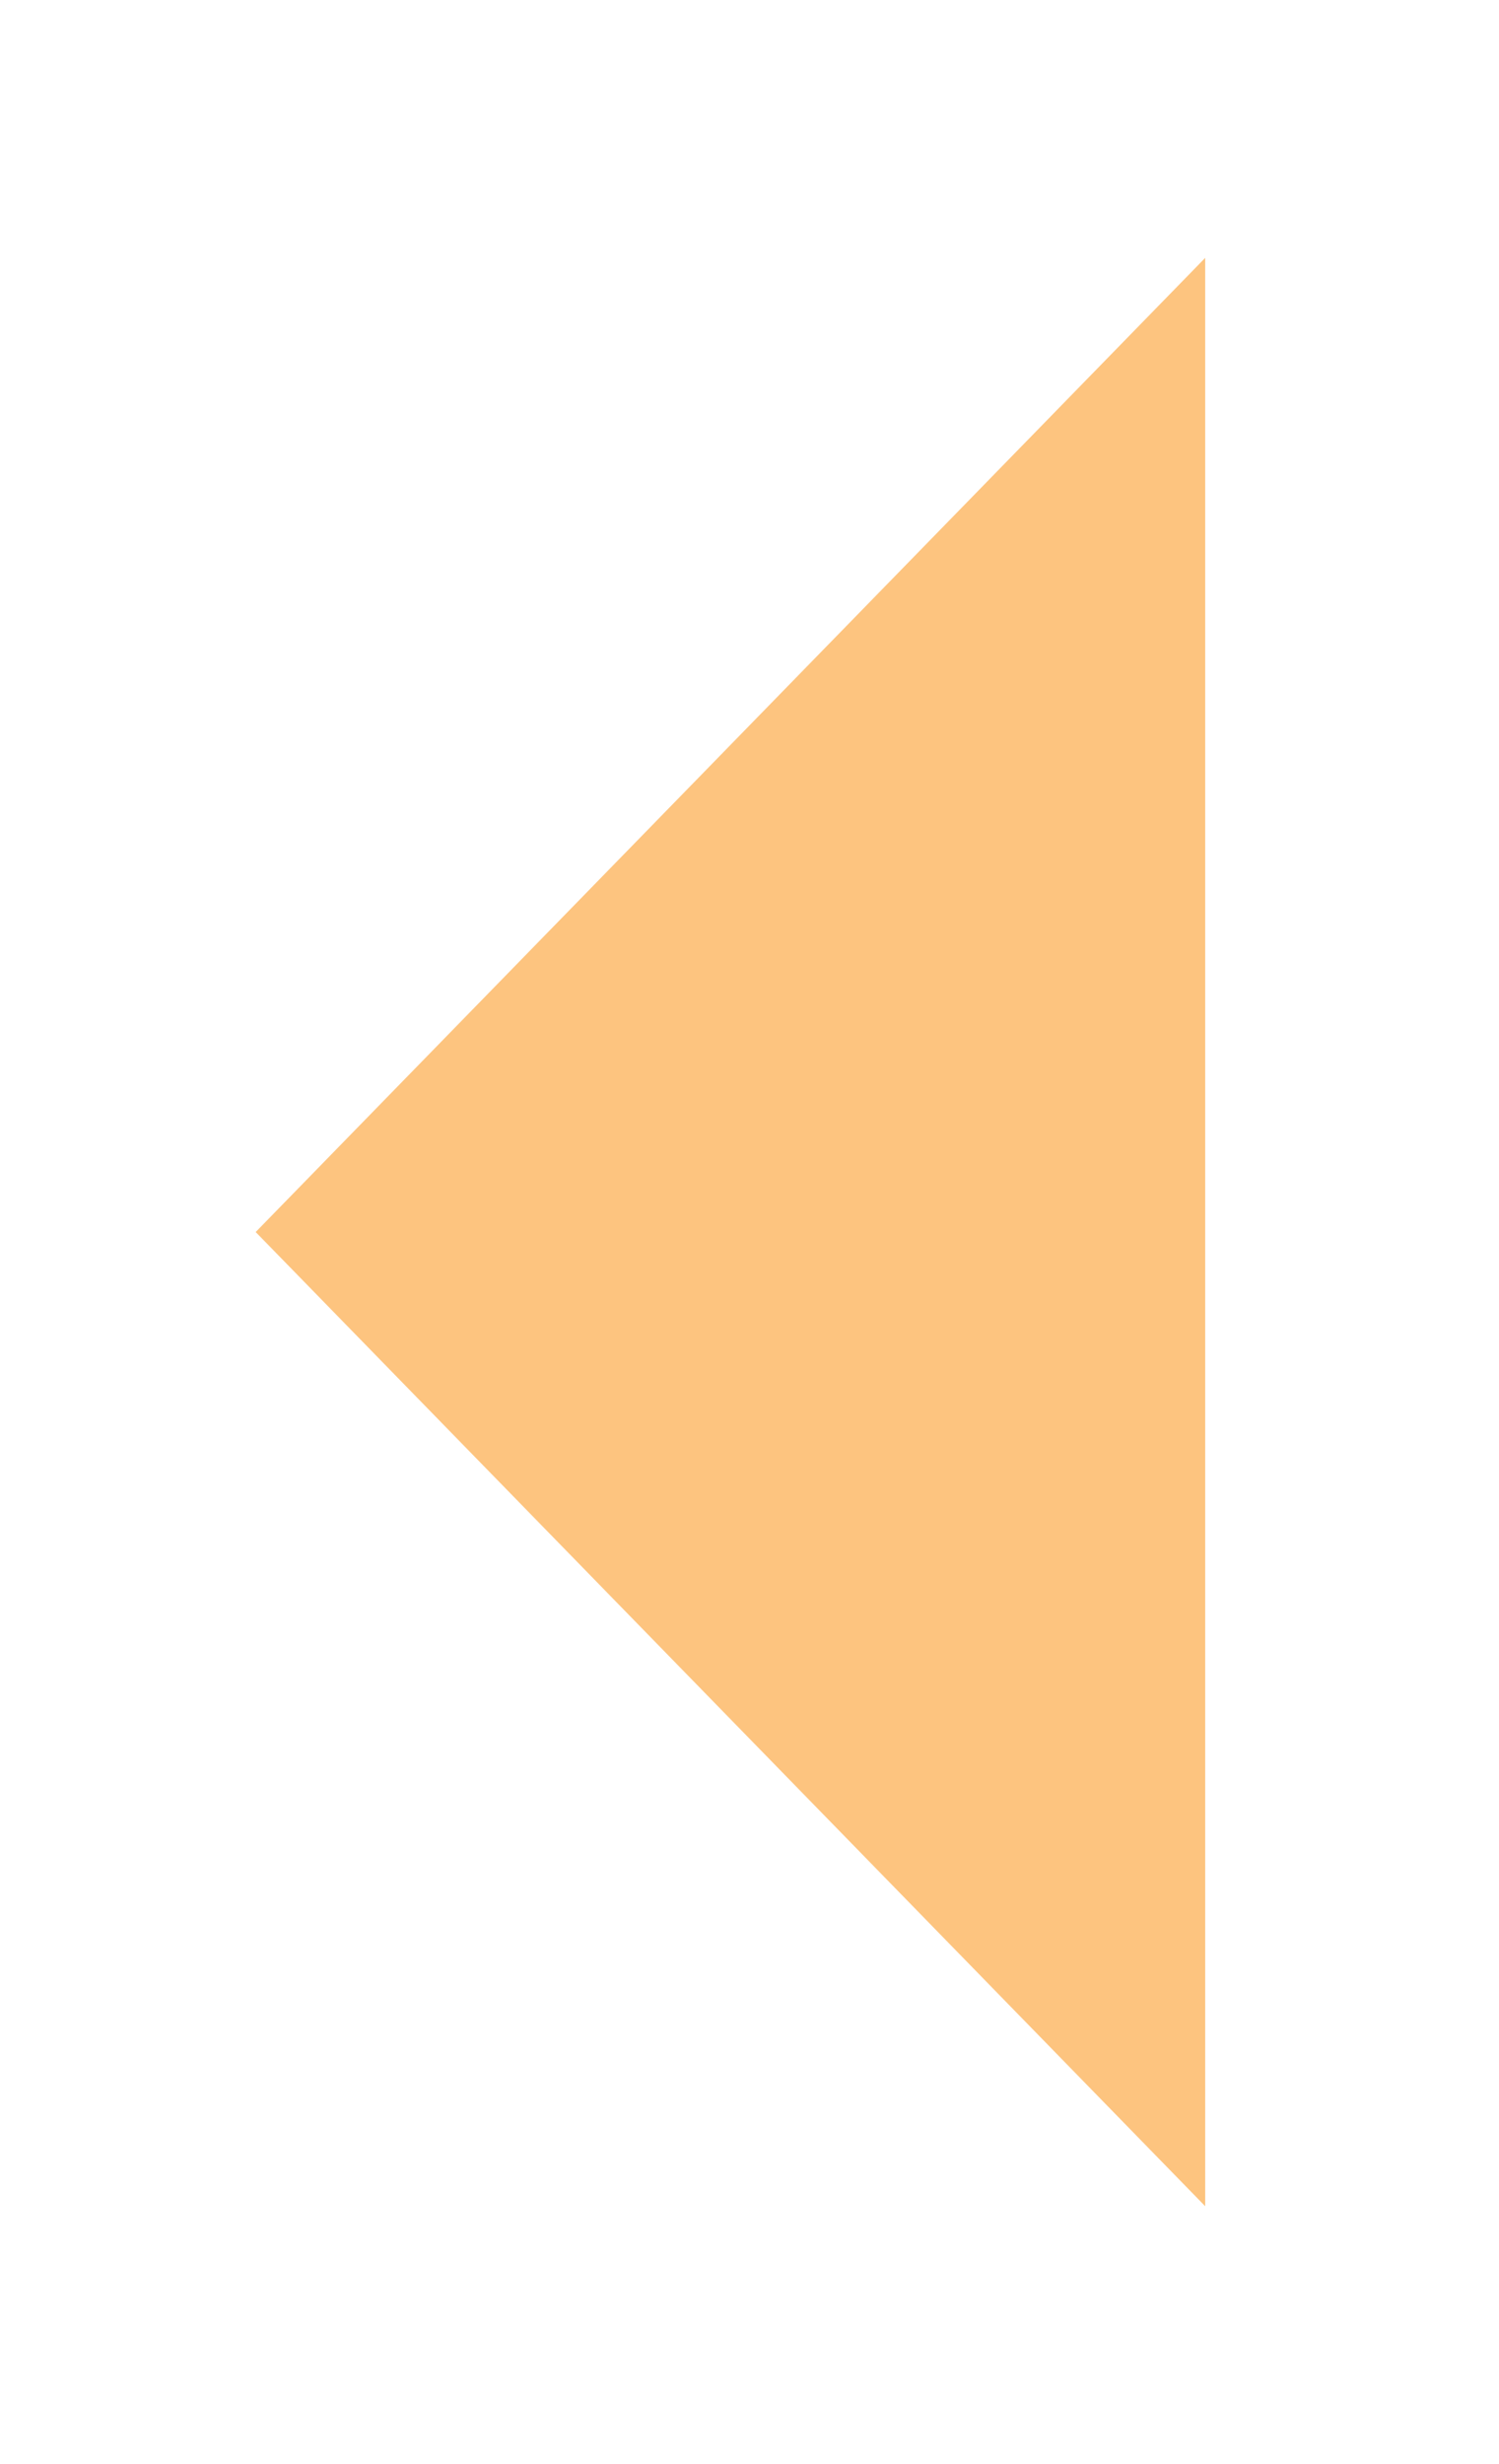 <svg width="14" height="23" viewBox="0 0 14 23" fill="none" xmlns="http://www.w3.org/2000/svg">
<g filter="url(#filter0_d_225_16)">
<path d="M0.388 9.5L9.256 0.407L9.256 18.593L0.388 9.5Z" fill="#FDC47F"/>
</g>
<defs>
<filter id="filter0_d_225_16" x="0.388" y="0.407" width="12.868" height="22.186" filterUnits="userSpaceOnUse" color-interpolation-filters="sRGB">
<feFlood flood-opacity="0" result="BackgroundImageFix"/>
<feColorMatrix in="SourceAlpha" type="matrix" values="0 0 0 0 0 0 0 0 0 0 0 0 0 0 0 0 0 0 127 0" result="hardAlpha"/>
<feOffset dx="2" dy="2"/>
<feGaussianBlur stdDeviation="1"/>
<feComposite in2="hardAlpha" operator="out"/>
<feColorMatrix type="matrix" values="0 0 0 0 0 0 0 0 0 0 0 0 0 0 0 0 0 0 0.25 0"/>
<feBlend mode="normal" in2="BackgroundImageFix" result="effect1_dropShadow_225_16"/>
<feBlend mode="normal" in="SourceGraphic" in2="effect1_dropShadow_225_16" result="shape"/>
</filter>
</defs>
</svg>
